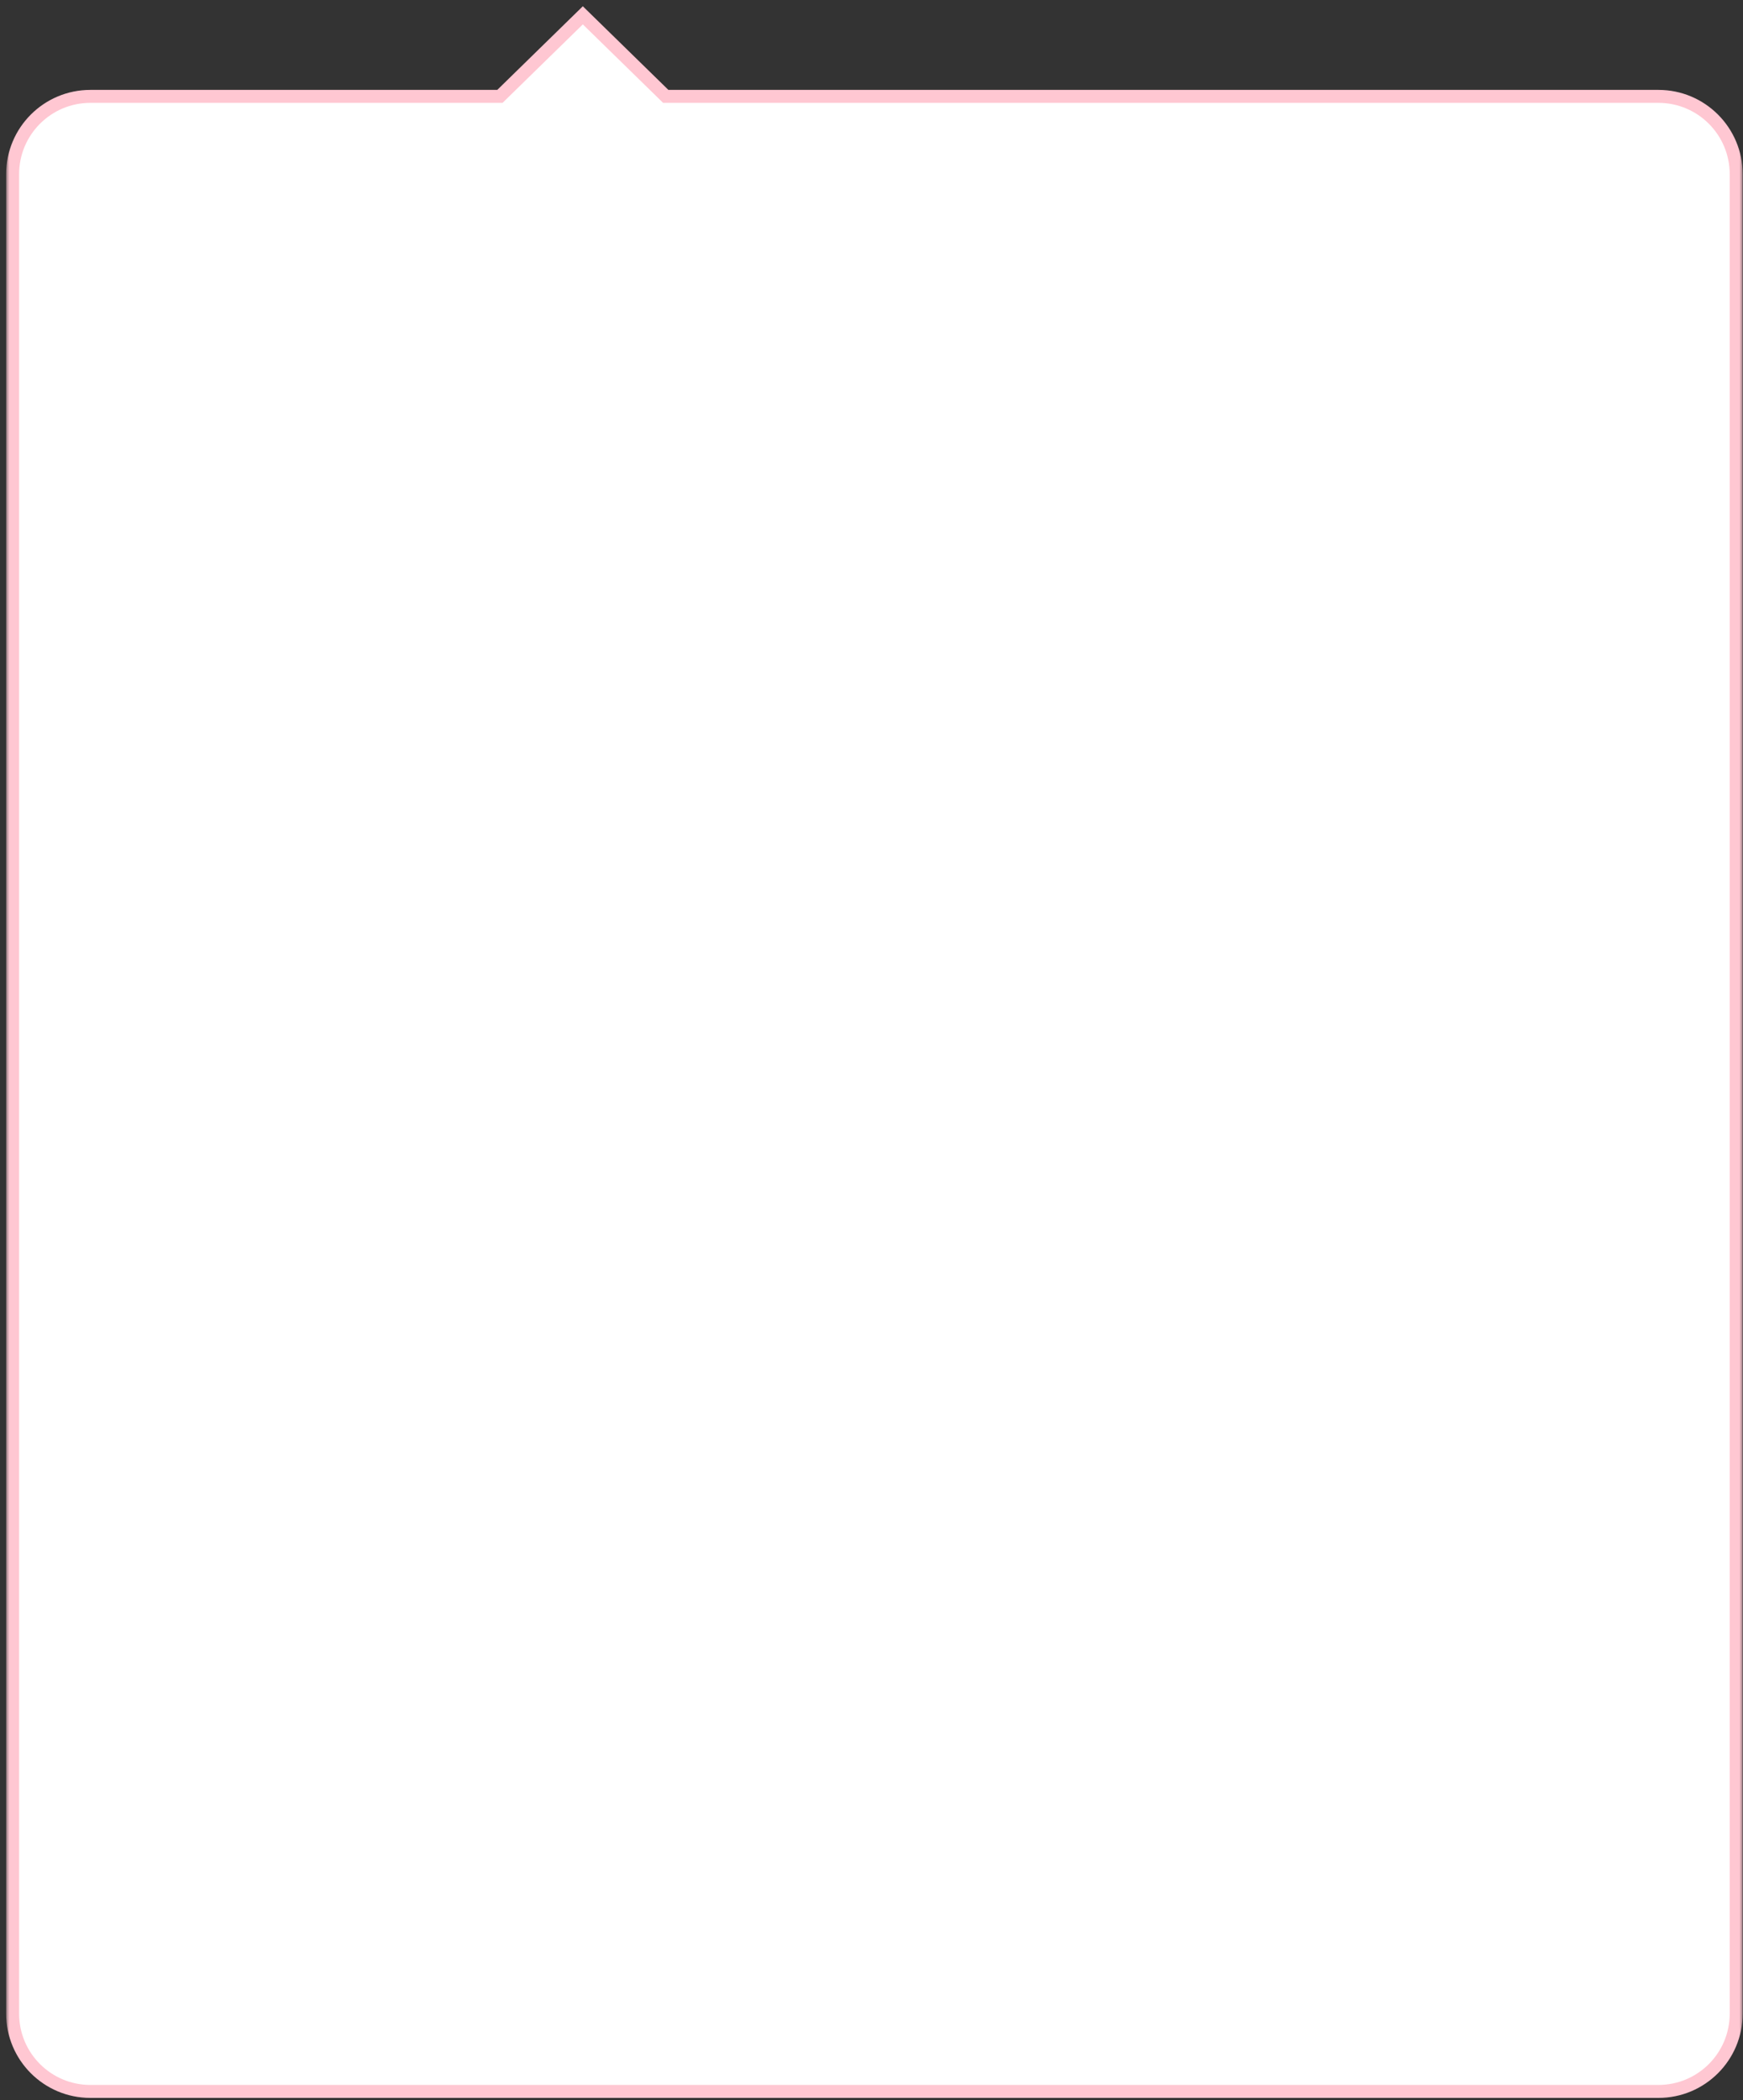 <svg width="269" height="324" viewBox="0 0 269 324" fill="none" xmlns="http://www.w3.org/2000/svg">
<rect x="0" y="0" width="269" height="324" fill="#333333" stroke="none"/>
<mask id="path-1-outside-1_990_173" maskUnits="userSpaceOnUse" x="0.949" y="0.365" width="268" height="324" fill="black">
<rect fill="white" x="0.949" y="0.365" width="268" height="324"/>
<path fill-rule="evenodd" clip-rule="evenodd" d="M102.746 14.869L89.949 2.365L77.152 14.869H13.949C7.322 14.869 1.949 20.241 1.949 26.869V310.661C1.949 317.289 7.322 322.661 13.949 322.661H255.949C262.577 322.661 267.949 317.289 267.949 310.661V26.869C267.949 20.241 262.577 14.869 255.949 14.869H102.746Z"/>
</mask>
<path fill-rule="evenodd" clip-rule="evenodd" d="M102.746 14.869L89.949 2.365L77.152 14.869H13.949C7.322 14.869 1.949 20.241 1.949 26.869V310.661C1.949 317.289 7.322 322.661 13.949 322.661H255.949C262.577 322.661 267.949 317.289 267.949 310.661V26.869C267.949 20.241 262.577 14.869 255.949 14.869H102.746Z" fill="white"/>
<path d="M89.949 2.365L90.648 1.65L89.949 0.967L89.25 1.65L89.949 2.365ZM102.746 14.869L102.047 15.584L102.339 15.869H102.746V14.869ZM77.152 14.869V15.869H77.56L77.851 15.584L77.152 14.869ZM89.25 3.081L102.047 15.584L103.445 14.154L90.648 1.65L89.25 3.081ZM77.851 15.584L90.648 3.081L89.25 1.65L76.454 14.154L77.851 15.584ZM13.949 15.869H77.152V13.869H13.949V15.869ZM2.949 26.869C2.949 20.794 7.874 15.869 13.949 15.869V13.869C6.77 13.869 0.949 19.689 0.949 26.869H2.949ZM2.949 310.661V26.869H0.949V310.661H2.949ZM13.949 321.661C7.874 321.661 2.949 316.736 2.949 310.661H0.949C0.949 317.841 6.77 323.661 13.949 323.661V321.661ZM255.949 321.661H13.949V323.661H255.949V321.661ZM266.949 310.661C266.949 316.736 262.024 321.661 255.949 321.661V323.661C263.129 323.661 268.949 317.841 268.949 310.661H266.949ZM266.949 26.869V310.661H268.949V26.869H266.949ZM255.949 15.869C262.024 15.869 266.949 20.794 266.949 26.869H268.949C268.949 19.689 263.129 13.869 255.949 13.869V15.869ZM102.746 15.869H255.949V13.869H102.746V15.869Z" fill="#FFC7D2" mask="url(#path-1-outside-1_990_173)"/>
</svg>
